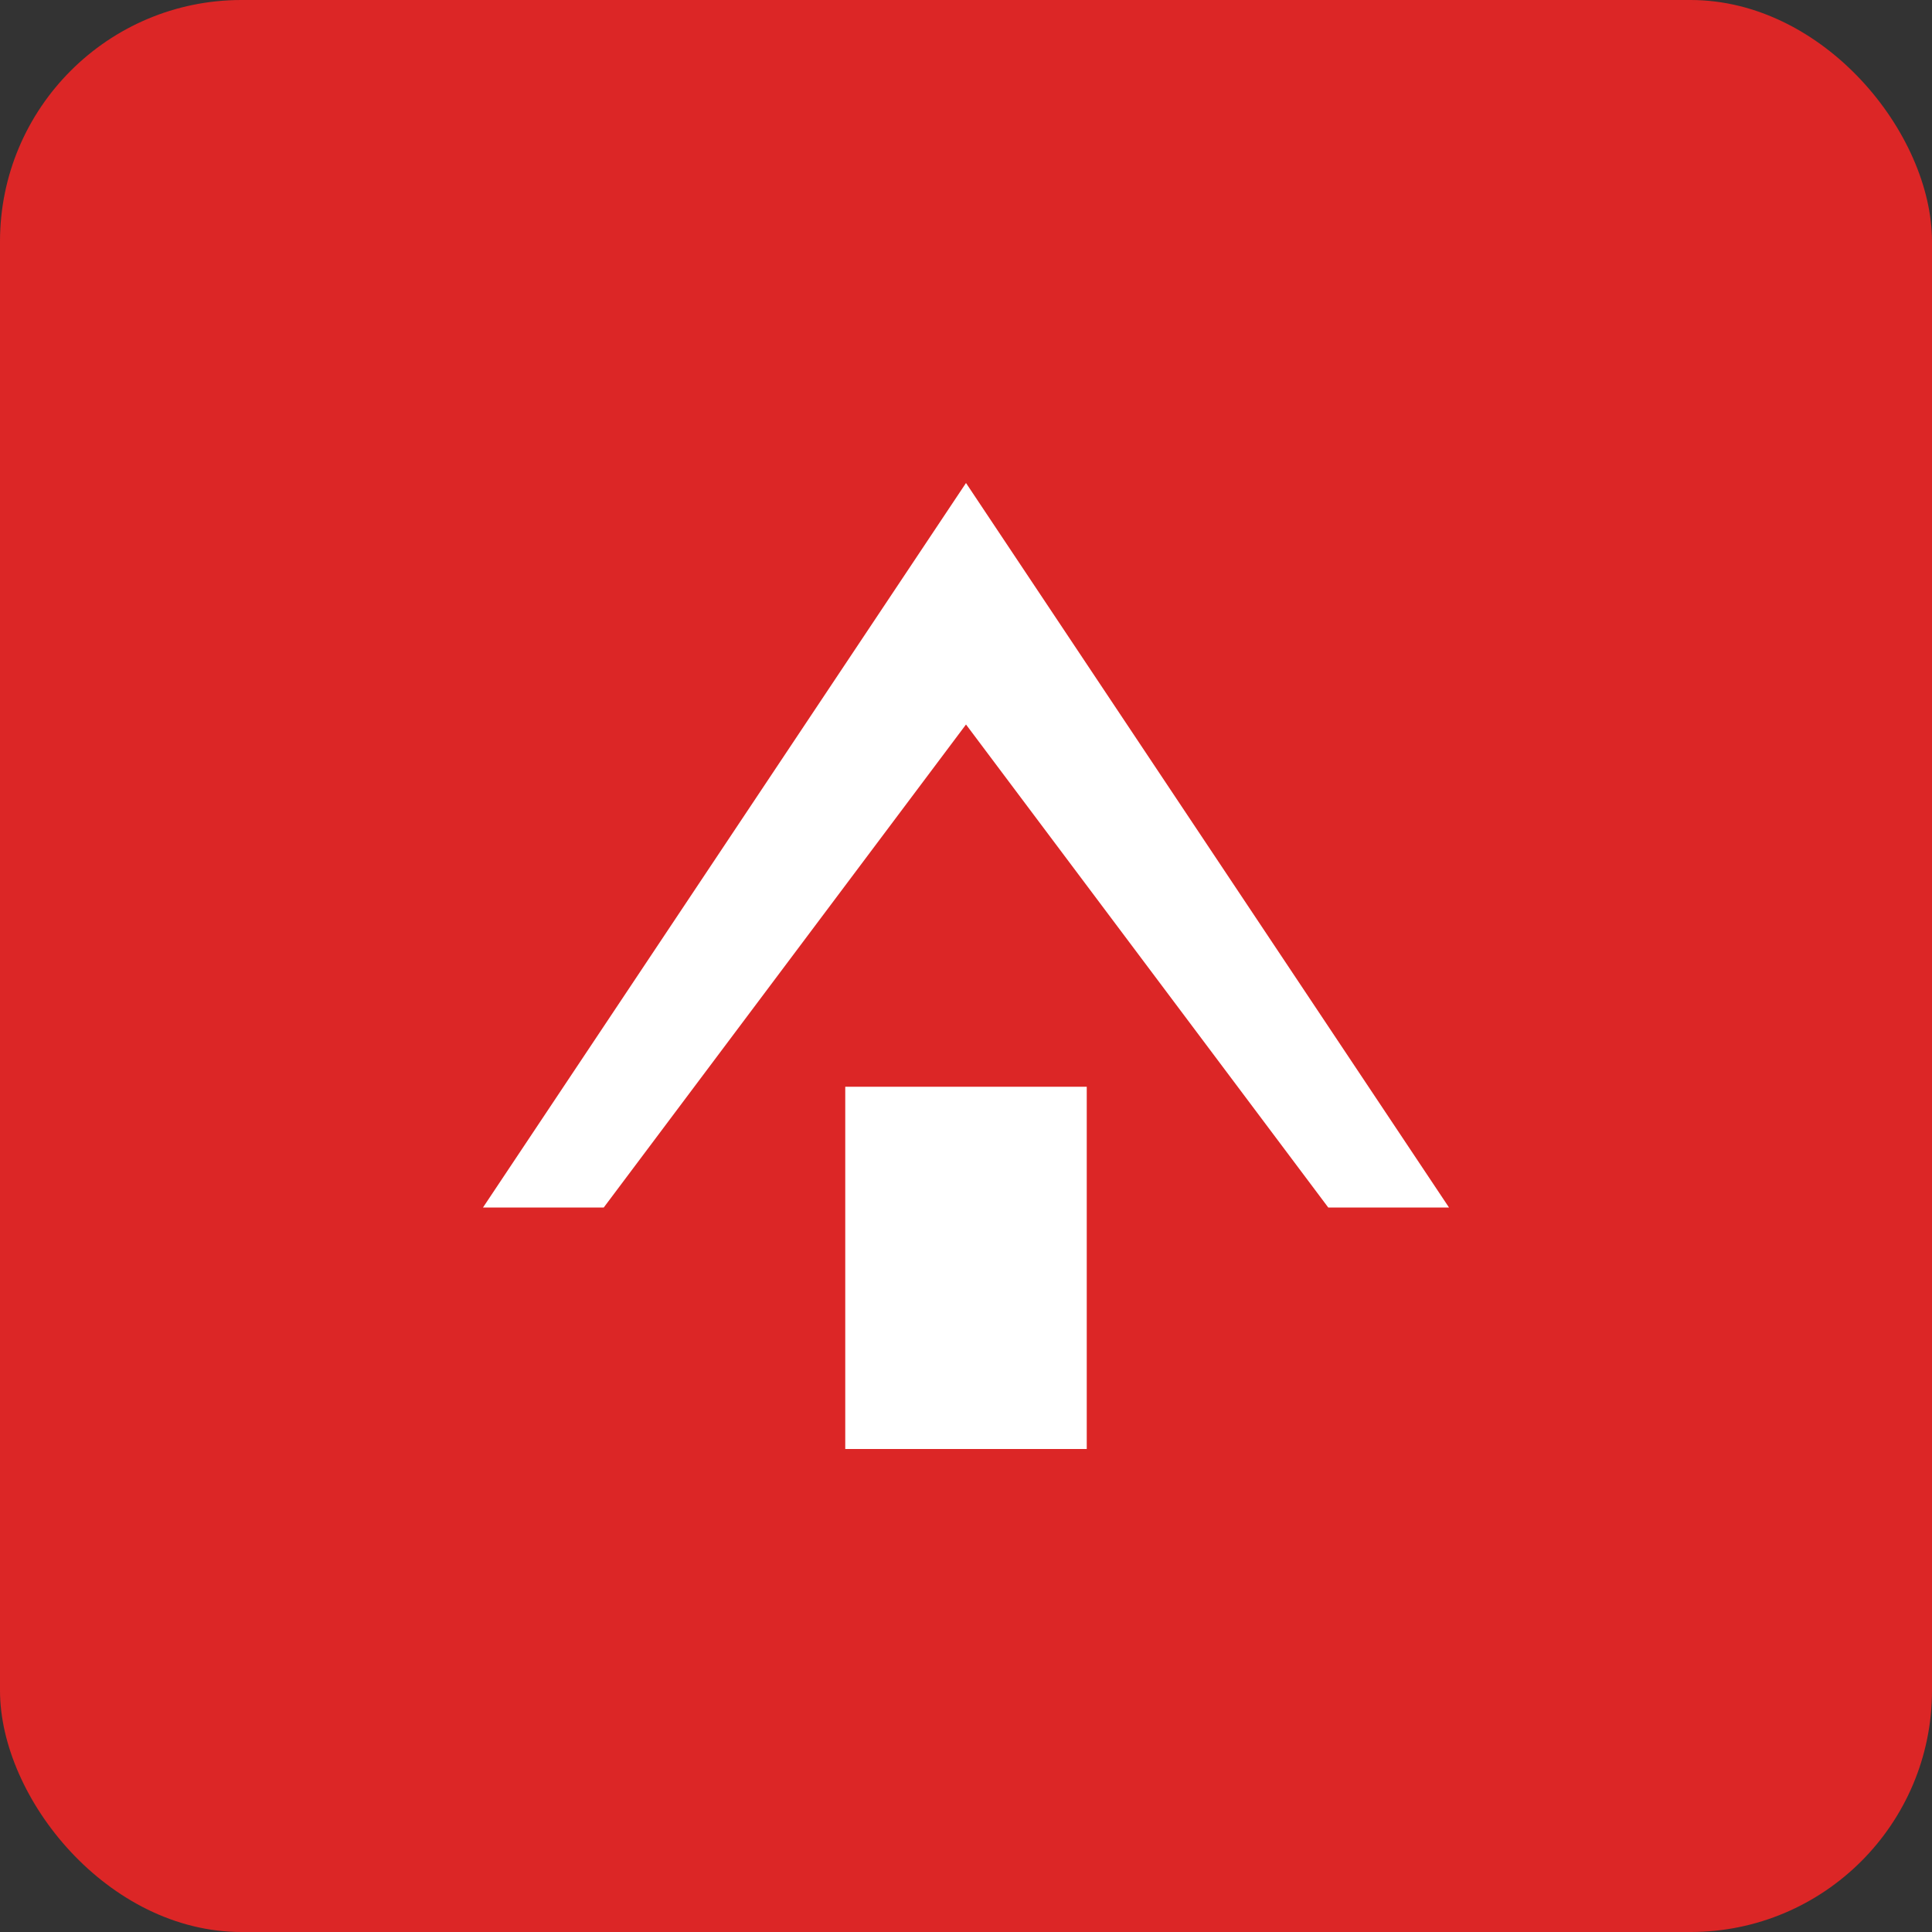<svg width="32" height="32" viewBox="0 0 32 32" fill="none" xmlns="http://www.w3.org/2000/svg">
  <rect x="0" y="0" width="32" height="32" fill="#333333" stroke="none"/>
  <rect width="32" height="32" rx="4" fill="#dc2626"/>
  <path d="M8 20L16 8L24 20H22L16 12L10 20H8Z" fill="white"/>
  <rect x="14" y="18" width="4" height="6" fill="white"/>
</svg>